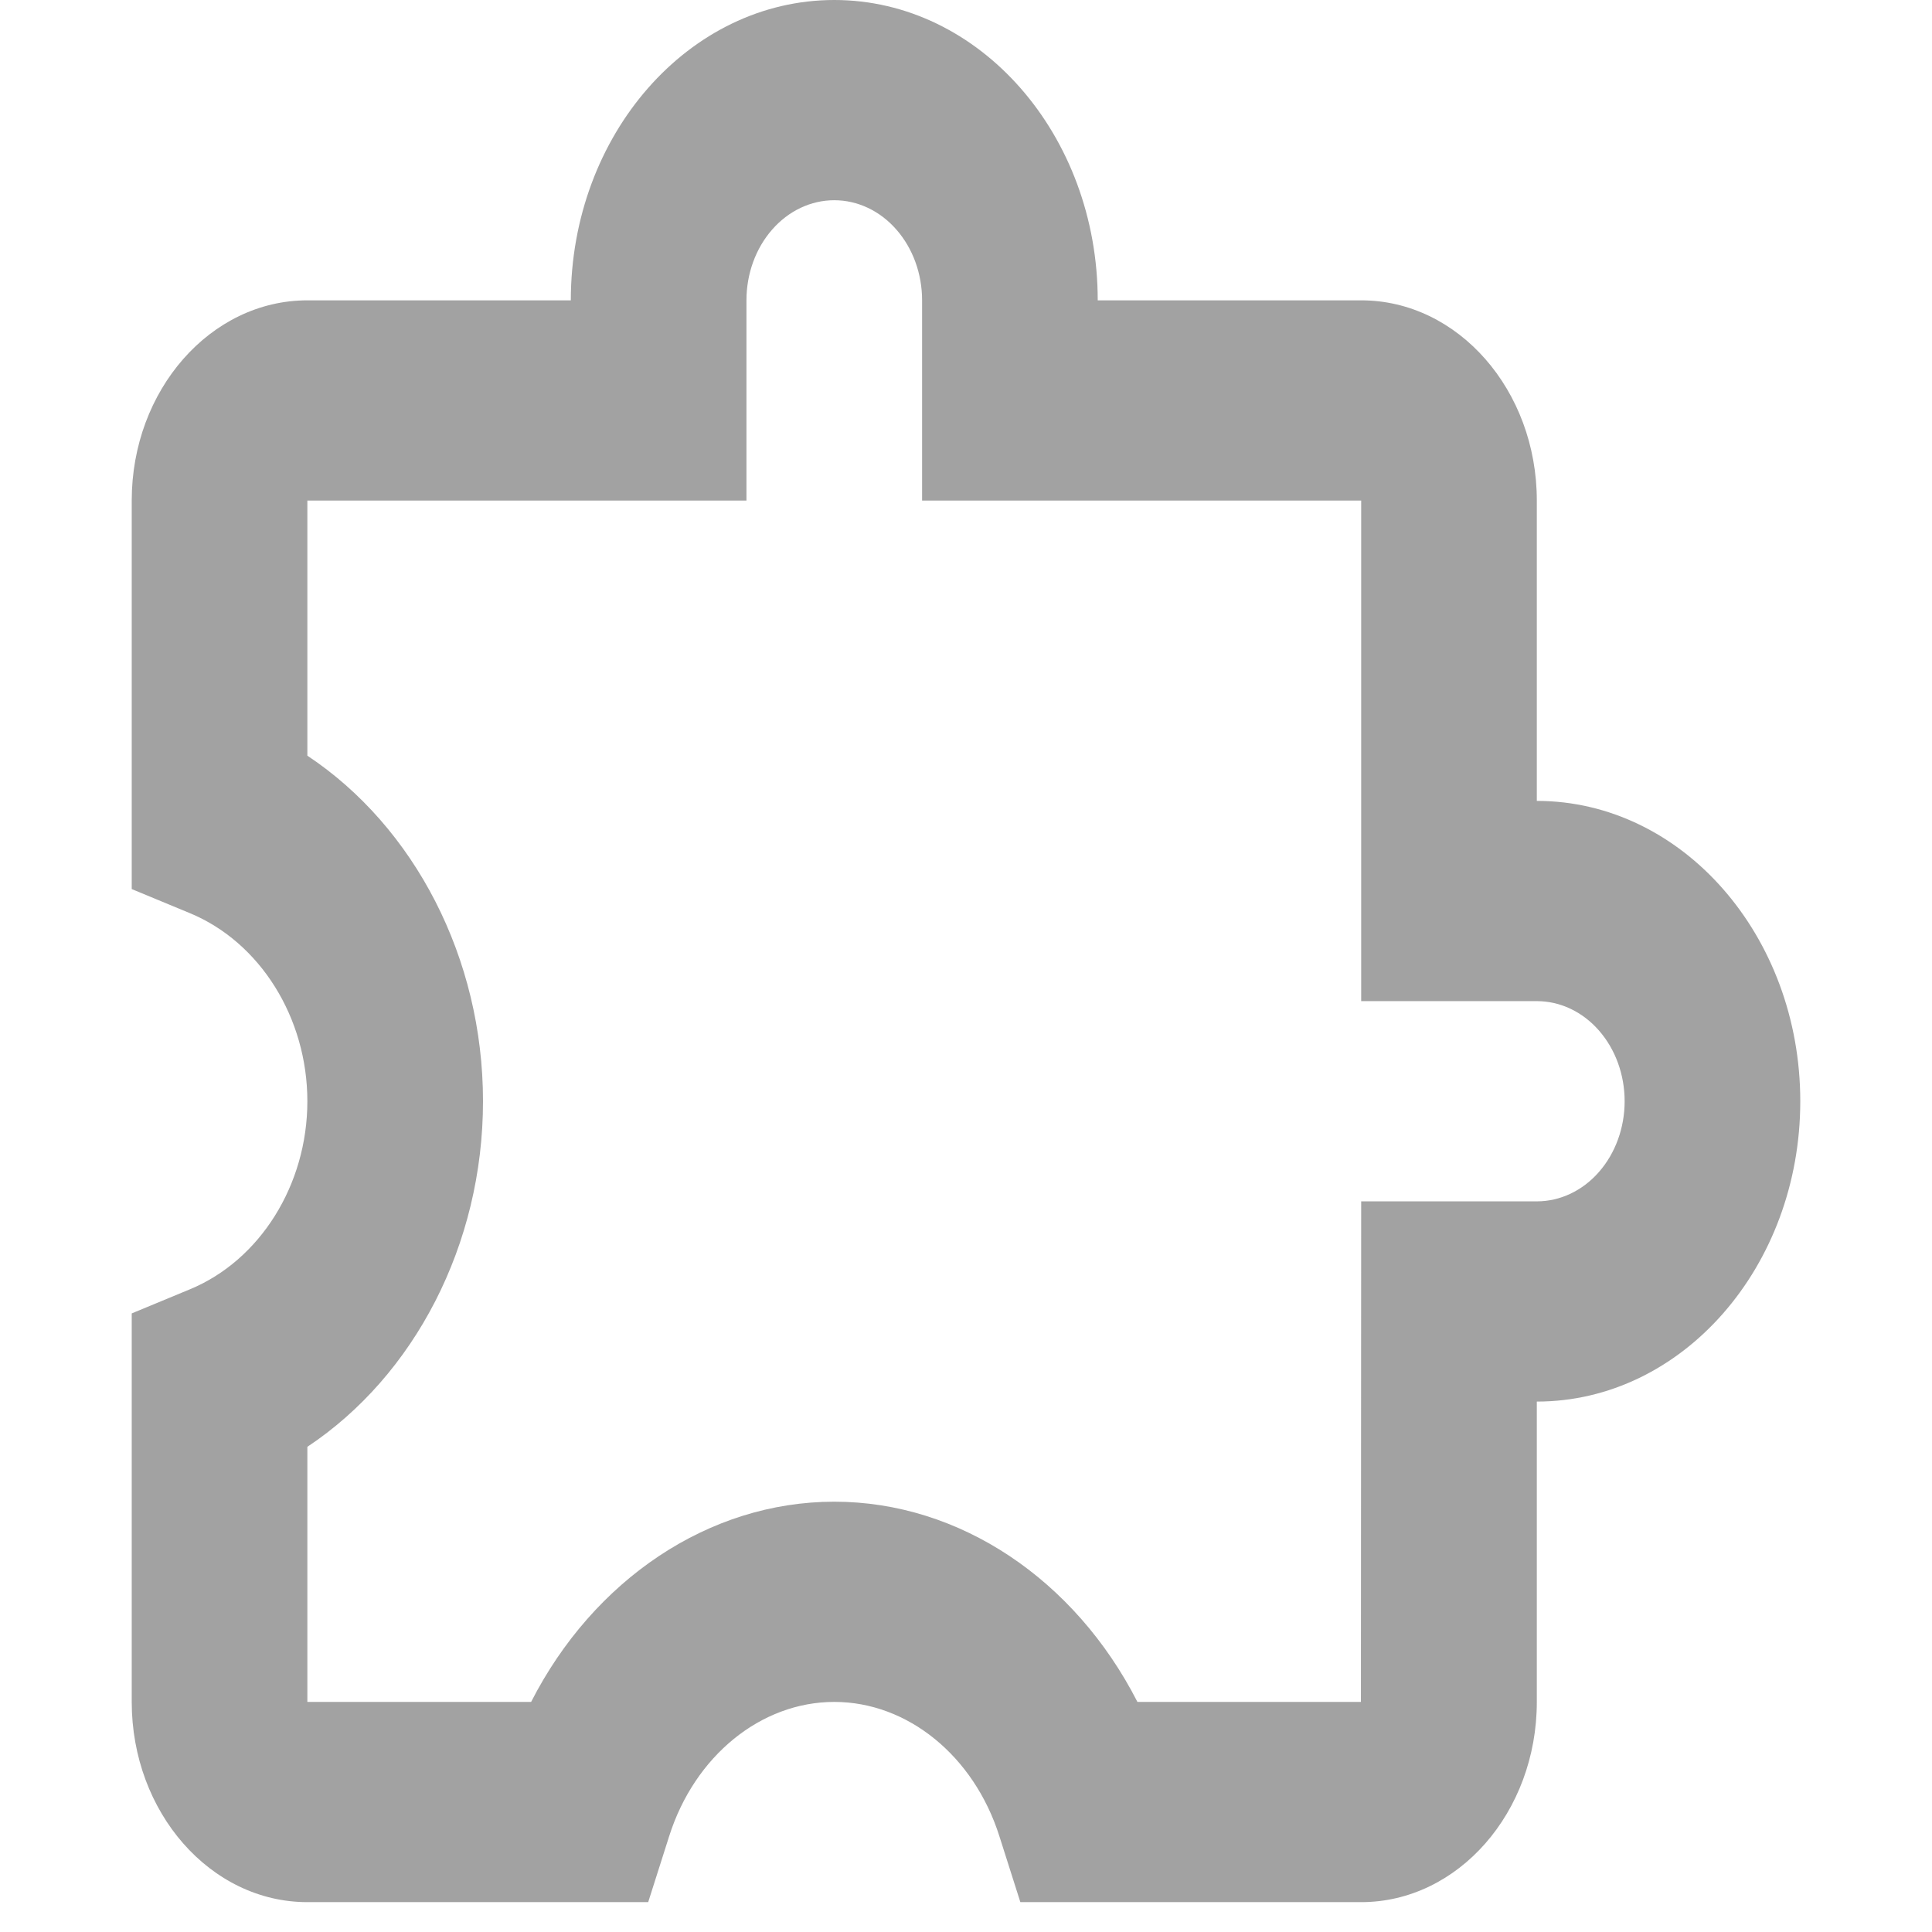 <svg width="100" height="100" viewBox="0 0 19 22" fill="none" xmlns="http://www.w3.org/2000/svg">
<path d="M16 9.12V5.7C16 4.443 15.103 3.42 14 3.42H11C11 1.534 9.654 0 8 0C6.346 0 5 1.534 5 3.42H2C0.897 3.42 0 4.443 0 5.7V10.124L0.659 10.397C1.461 10.727 2 11.589 2 12.54C2 13.491 1.461 14.353 0.659 14.683L0 14.956V19.38C0 20.637 0.897 21.66 2 21.66H5.881L6.12 20.909C6.41 19.994 7.166 19.38 8 19.38C8.834 19.38 9.59 19.994 9.88 20.909L10.119 21.66H14C15.103 21.66 16 20.637 16 19.38V15.96C17.654 15.96 19 14.426 19 12.54C19 10.654 17.654 9.12 16 9.12ZM16 13.68H14L13.997 19.38H11.452C10.741 17.989 9.43 17.1 8 17.1C6.57 17.1 5.259 17.989 4.548 19.38H2V16.475C3.22 15.665 4 14.17 4 12.54C4 10.91 3.22 9.415 2 8.605V5.7H7V3.42C7 3.118 7.105 2.828 7.293 2.614C7.48 2.4 7.735 2.28 8 2.28C8.265 2.28 8.52 2.4 8.707 2.614C8.895 2.828 9 3.118 9 3.42V5.7H14V11.4H16C16.265 11.4 16.52 11.52 16.707 11.734C16.895 11.948 17 12.238 17 12.54C17 12.842 16.895 13.132 16.707 13.346C16.52 13.56 16.265 13.68 16 13.68Z" fill="#A2A2A2"/>
</svg>
